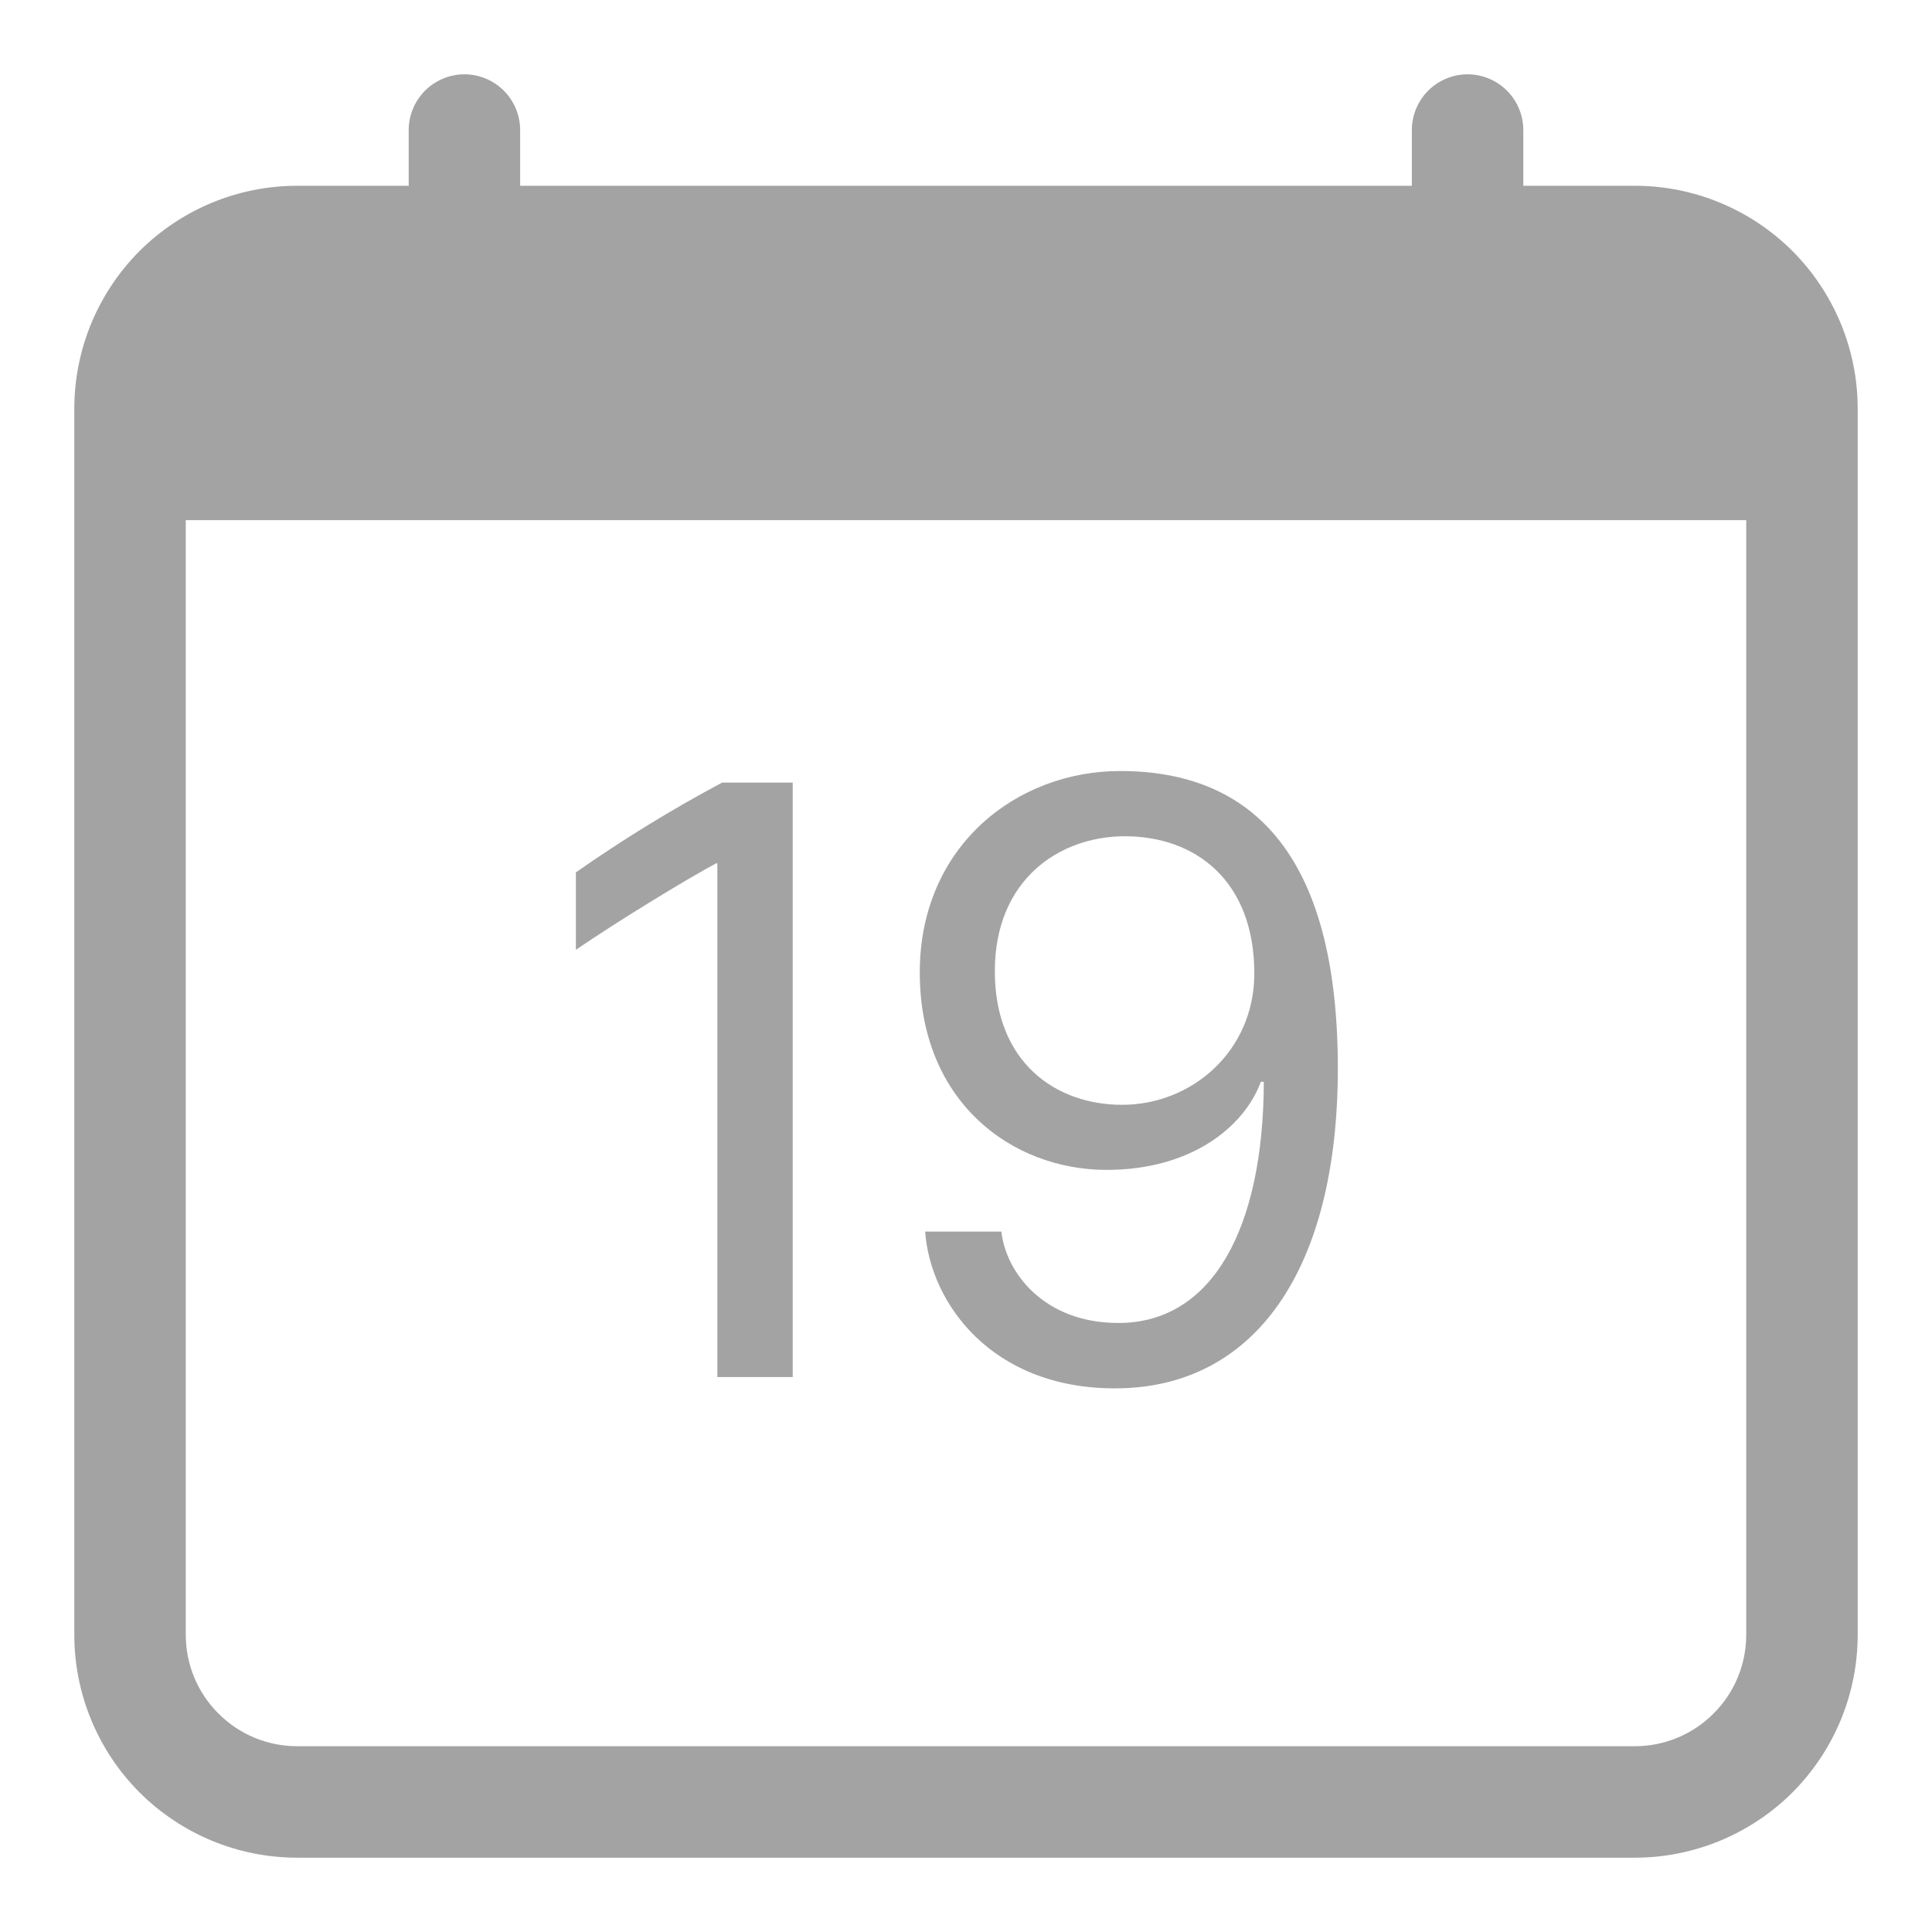 <svg width="13" height="13" viewBox="0 0 13 13" fill="none" xmlns="http://www.w3.org/2000/svg">
<g clip-path="url(#clip0_1_284)">
<path d="M5.334 9.266V5.266H4.859C4.519 5.447 4.191 5.649 3.875 5.87V6.391C4.156 6.199 4.602 5.926 4.819 5.809H4.827V9.266H5.334ZM6.225 8.287C6.26 8.767 6.67 9.342 7.502 9.342C8.445 9.342 9.002 8.542 9.002 7.189C9.002 5.738 8.416 5.188 7.537 5.188C6.843 5.188 6.189 5.691 6.189 6.544C6.189 7.414 6.808 7.872 7.447 7.872C8.006 7.872 8.369 7.59 8.484 7.279H8.504C8.501 8.266 8.158 8.902 7.525 8.902C7.027 8.902 6.769 8.565 6.738 8.287H6.225ZM8.44 6.55C8.44 7.072 8.02 7.434 7.551 7.434C7.101 7.434 6.694 7.147 6.694 6.535C6.694 5.917 7.13 5.627 7.569 5.627C8.044 5.627 8.44 5.926 8.44 6.55Z" fill="#484848" fill-opacity="0.5"/>
<path d="M3.125 0.5C3.224 0.5 3.32 0.54 3.39 0.61C3.46 0.68 3.5 0.776 3.5 0.875V1.25H9.5V0.875C9.5 0.776 9.54 0.68 9.61 0.61C9.68 0.54 9.776 0.5 9.875 0.5C9.974 0.5 10.07 0.54 10.14 0.61C10.21 0.68 10.25 0.776 10.25 0.875V1.25H11C11.398 1.25 11.779 1.408 12.061 1.689C12.342 1.971 12.5 2.352 12.5 2.75V11C12.5 11.398 12.342 11.779 12.061 12.061C11.779 12.342 11.398 12.5 11 12.5H2C1.602 12.5 1.221 12.342 0.939 12.061C0.658 11.779 0.5 11.398 0.5 11V2.75C0.5 2.352 0.658 1.971 0.939 1.689C1.221 1.408 1.602 1.25 2 1.25H2.75V0.875C2.75 0.776 2.79 0.68 2.86 0.61C2.93 0.54 3.026 0.5 3.125 0.5ZM1.25 3.5V11C1.25 11.199 1.329 11.39 1.47 11.53C1.61 11.671 1.801 11.75 2 11.75H11C11.199 11.75 11.39 11.671 11.53 11.53C11.671 11.39 11.75 11.199 11.75 11V3.5H1.25Z" fill="#484848" fill-opacity="0.5"/>
</g>
<defs>
<clipPath id="clip0_1_284">
<rect width="12" height="12" fill="white" transform="translate(0.5 0.5)"/>
</clipPath>
</defs>
</svg>
